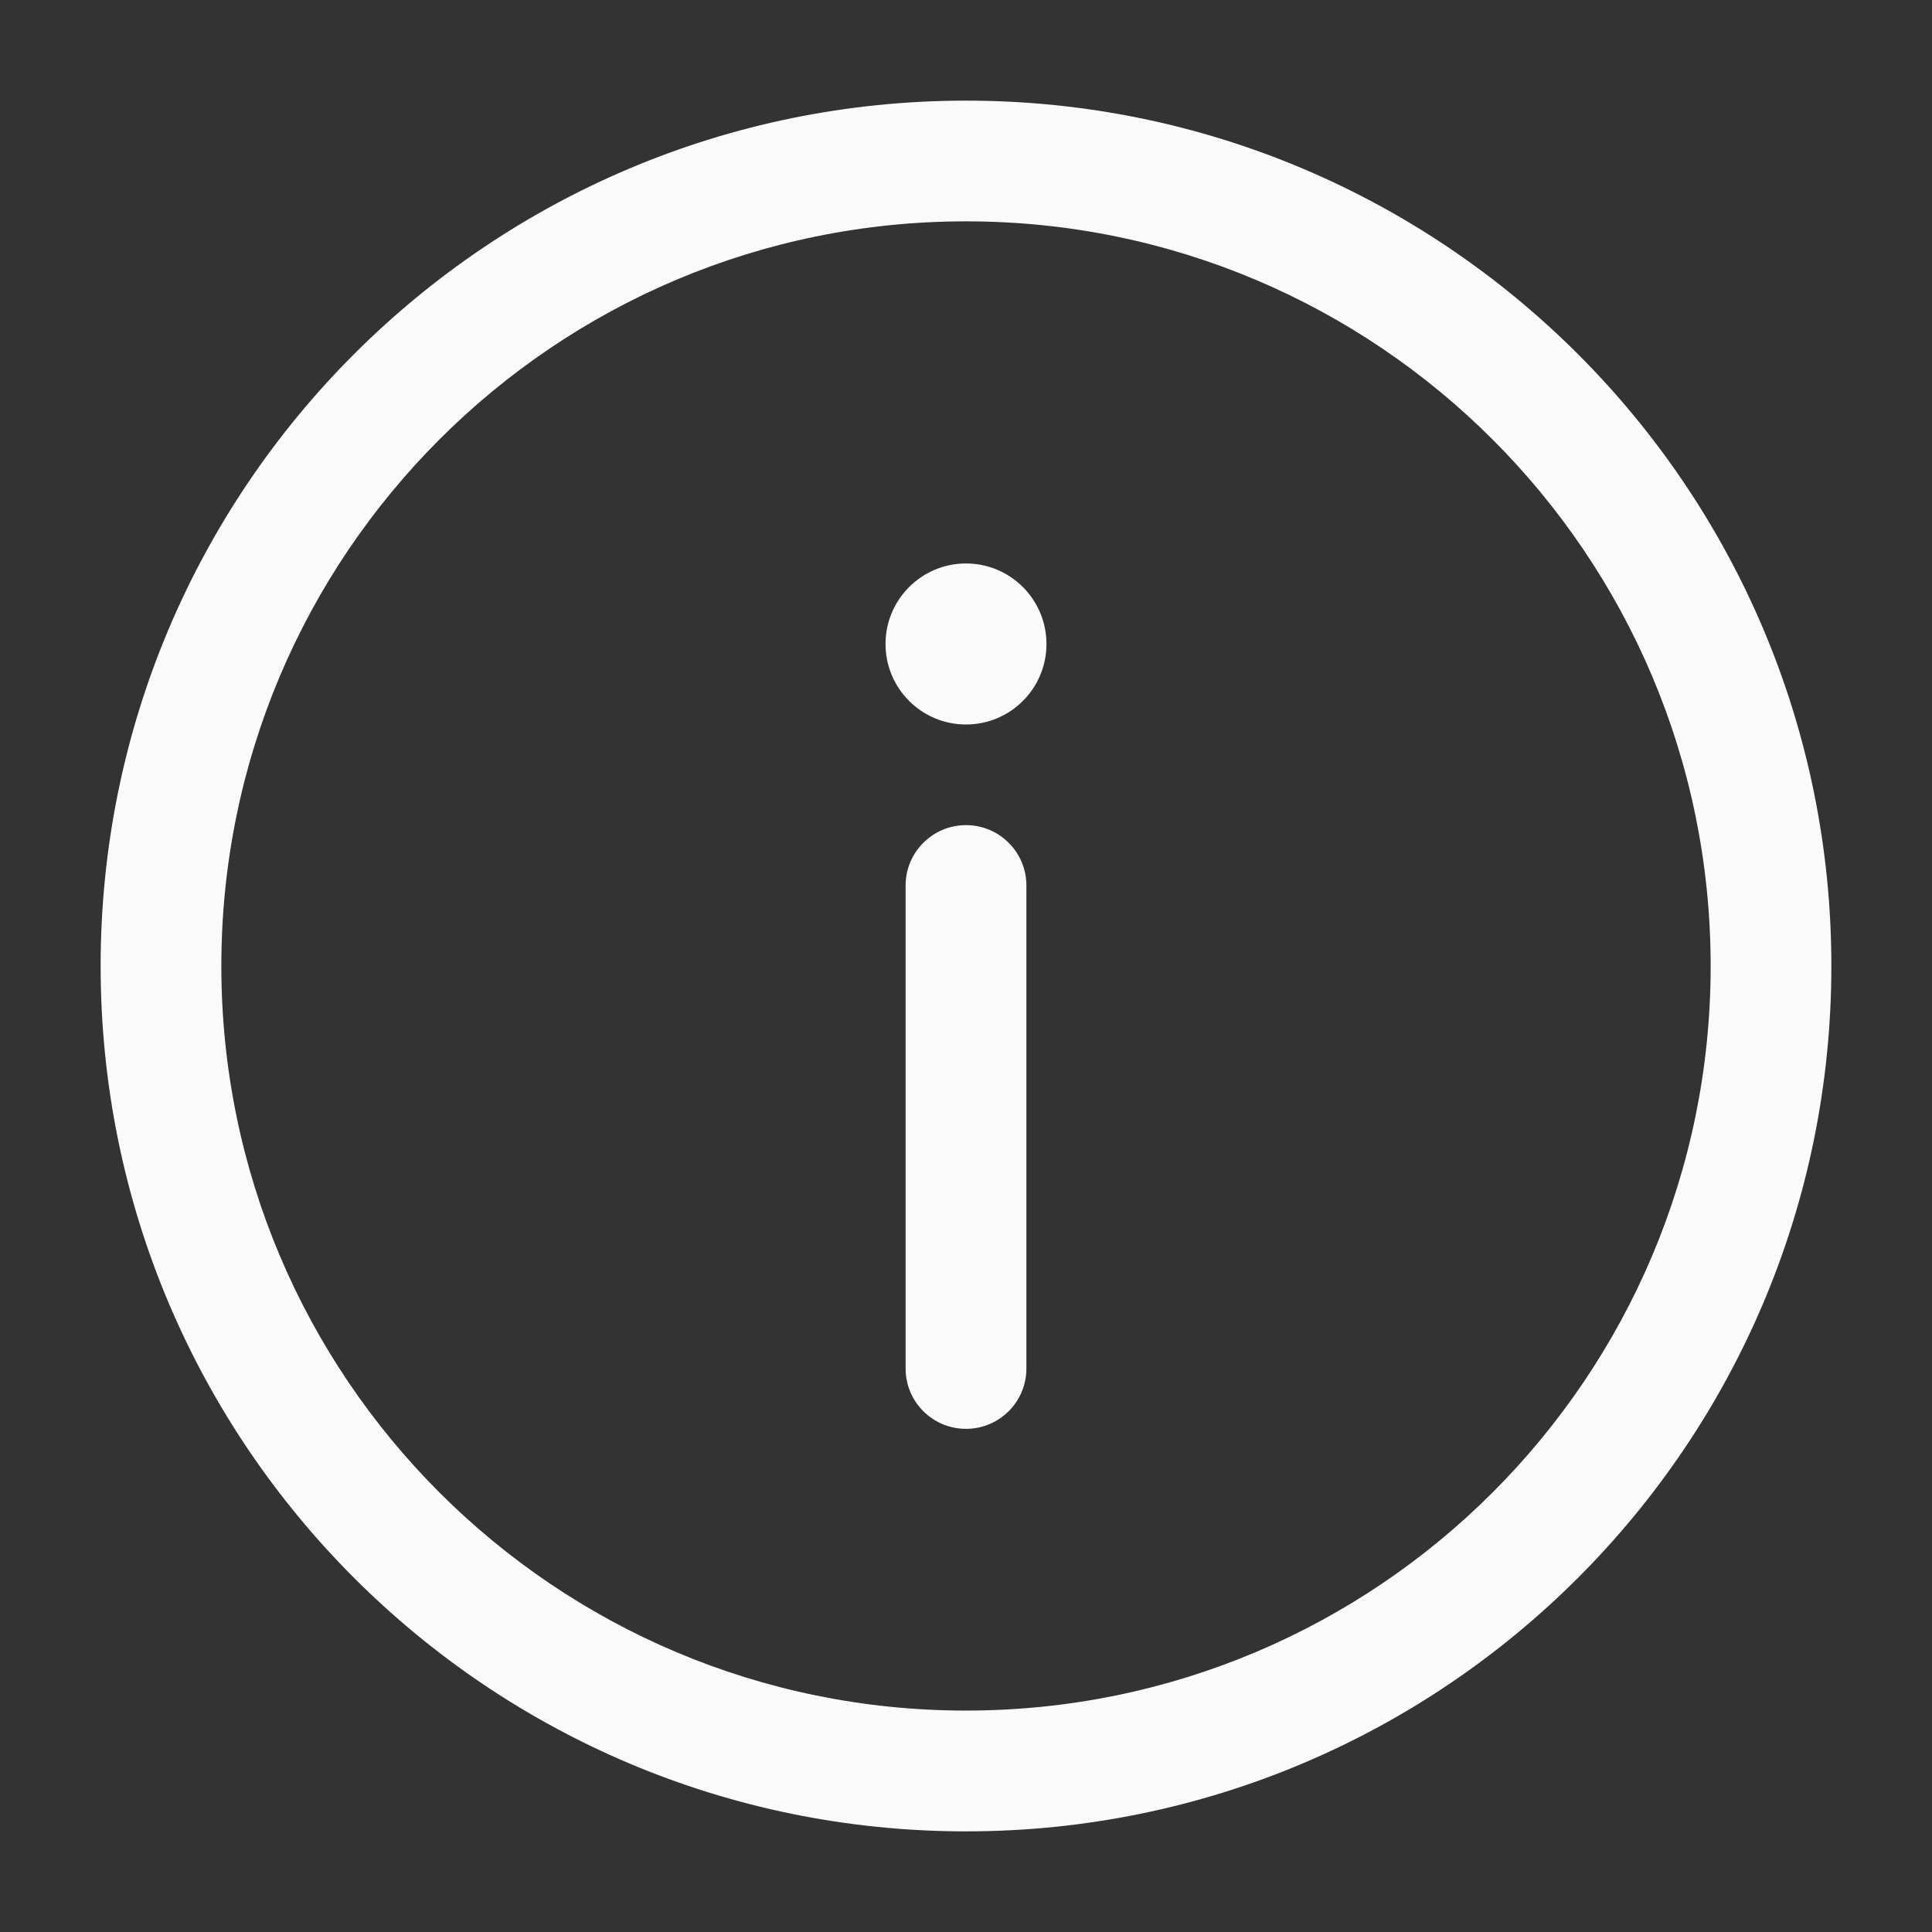 <svg width="23" height="23" viewBox="0 0 23 23" fill="none" xmlns="http://www.w3.org/2000/svg">
<rect x="0" y="0" width="23" height="23" fill="#333333" stroke="none"/>
<path d="M12.219 10.542C12.219 10.145 11.897 9.823 11.5 9.823C11.103 9.823 10.781 10.145 10.781 10.542V16.292C10.781 16.689 11.103 17.01 11.5 17.01C11.897 17.01 12.219 16.689 12.219 16.292V10.542Z" fill="#FAFAFA"/>
<path fill-rule="evenodd" clip-rule="evenodd" d="M11.5 1.198C5.81 1.198 1.198 5.81 1.198 11.5C1.198 17.19 5.81 21.802 11.5 21.802C17.19 21.802 21.802 17.19 21.802 11.5C21.802 5.81 17.19 1.198 11.5 1.198ZM2.635 11.5C2.635 6.604 6.604 2.635 11.5 2.635C16.396 2.635 20.365 6.604 20.365 11.5C20.365 16.396 16.396 20.364 11.5 20.364C6.604 20.364 2.635 16.396 2.635 11.5Z" fill="#FAFAFA"/>
<path d="M12.458 7.667C12.458 8.196 12.029 8.625 11.5 8.625C10.971 8.625 10.542 8.196 10.542 7.667C10.542 7.137 10.971 6.708 11.5 6.708C12.029 6.708 12.458 7.137 12.458 7.667Z" fill="#FAFAFA"/>
</svg>
